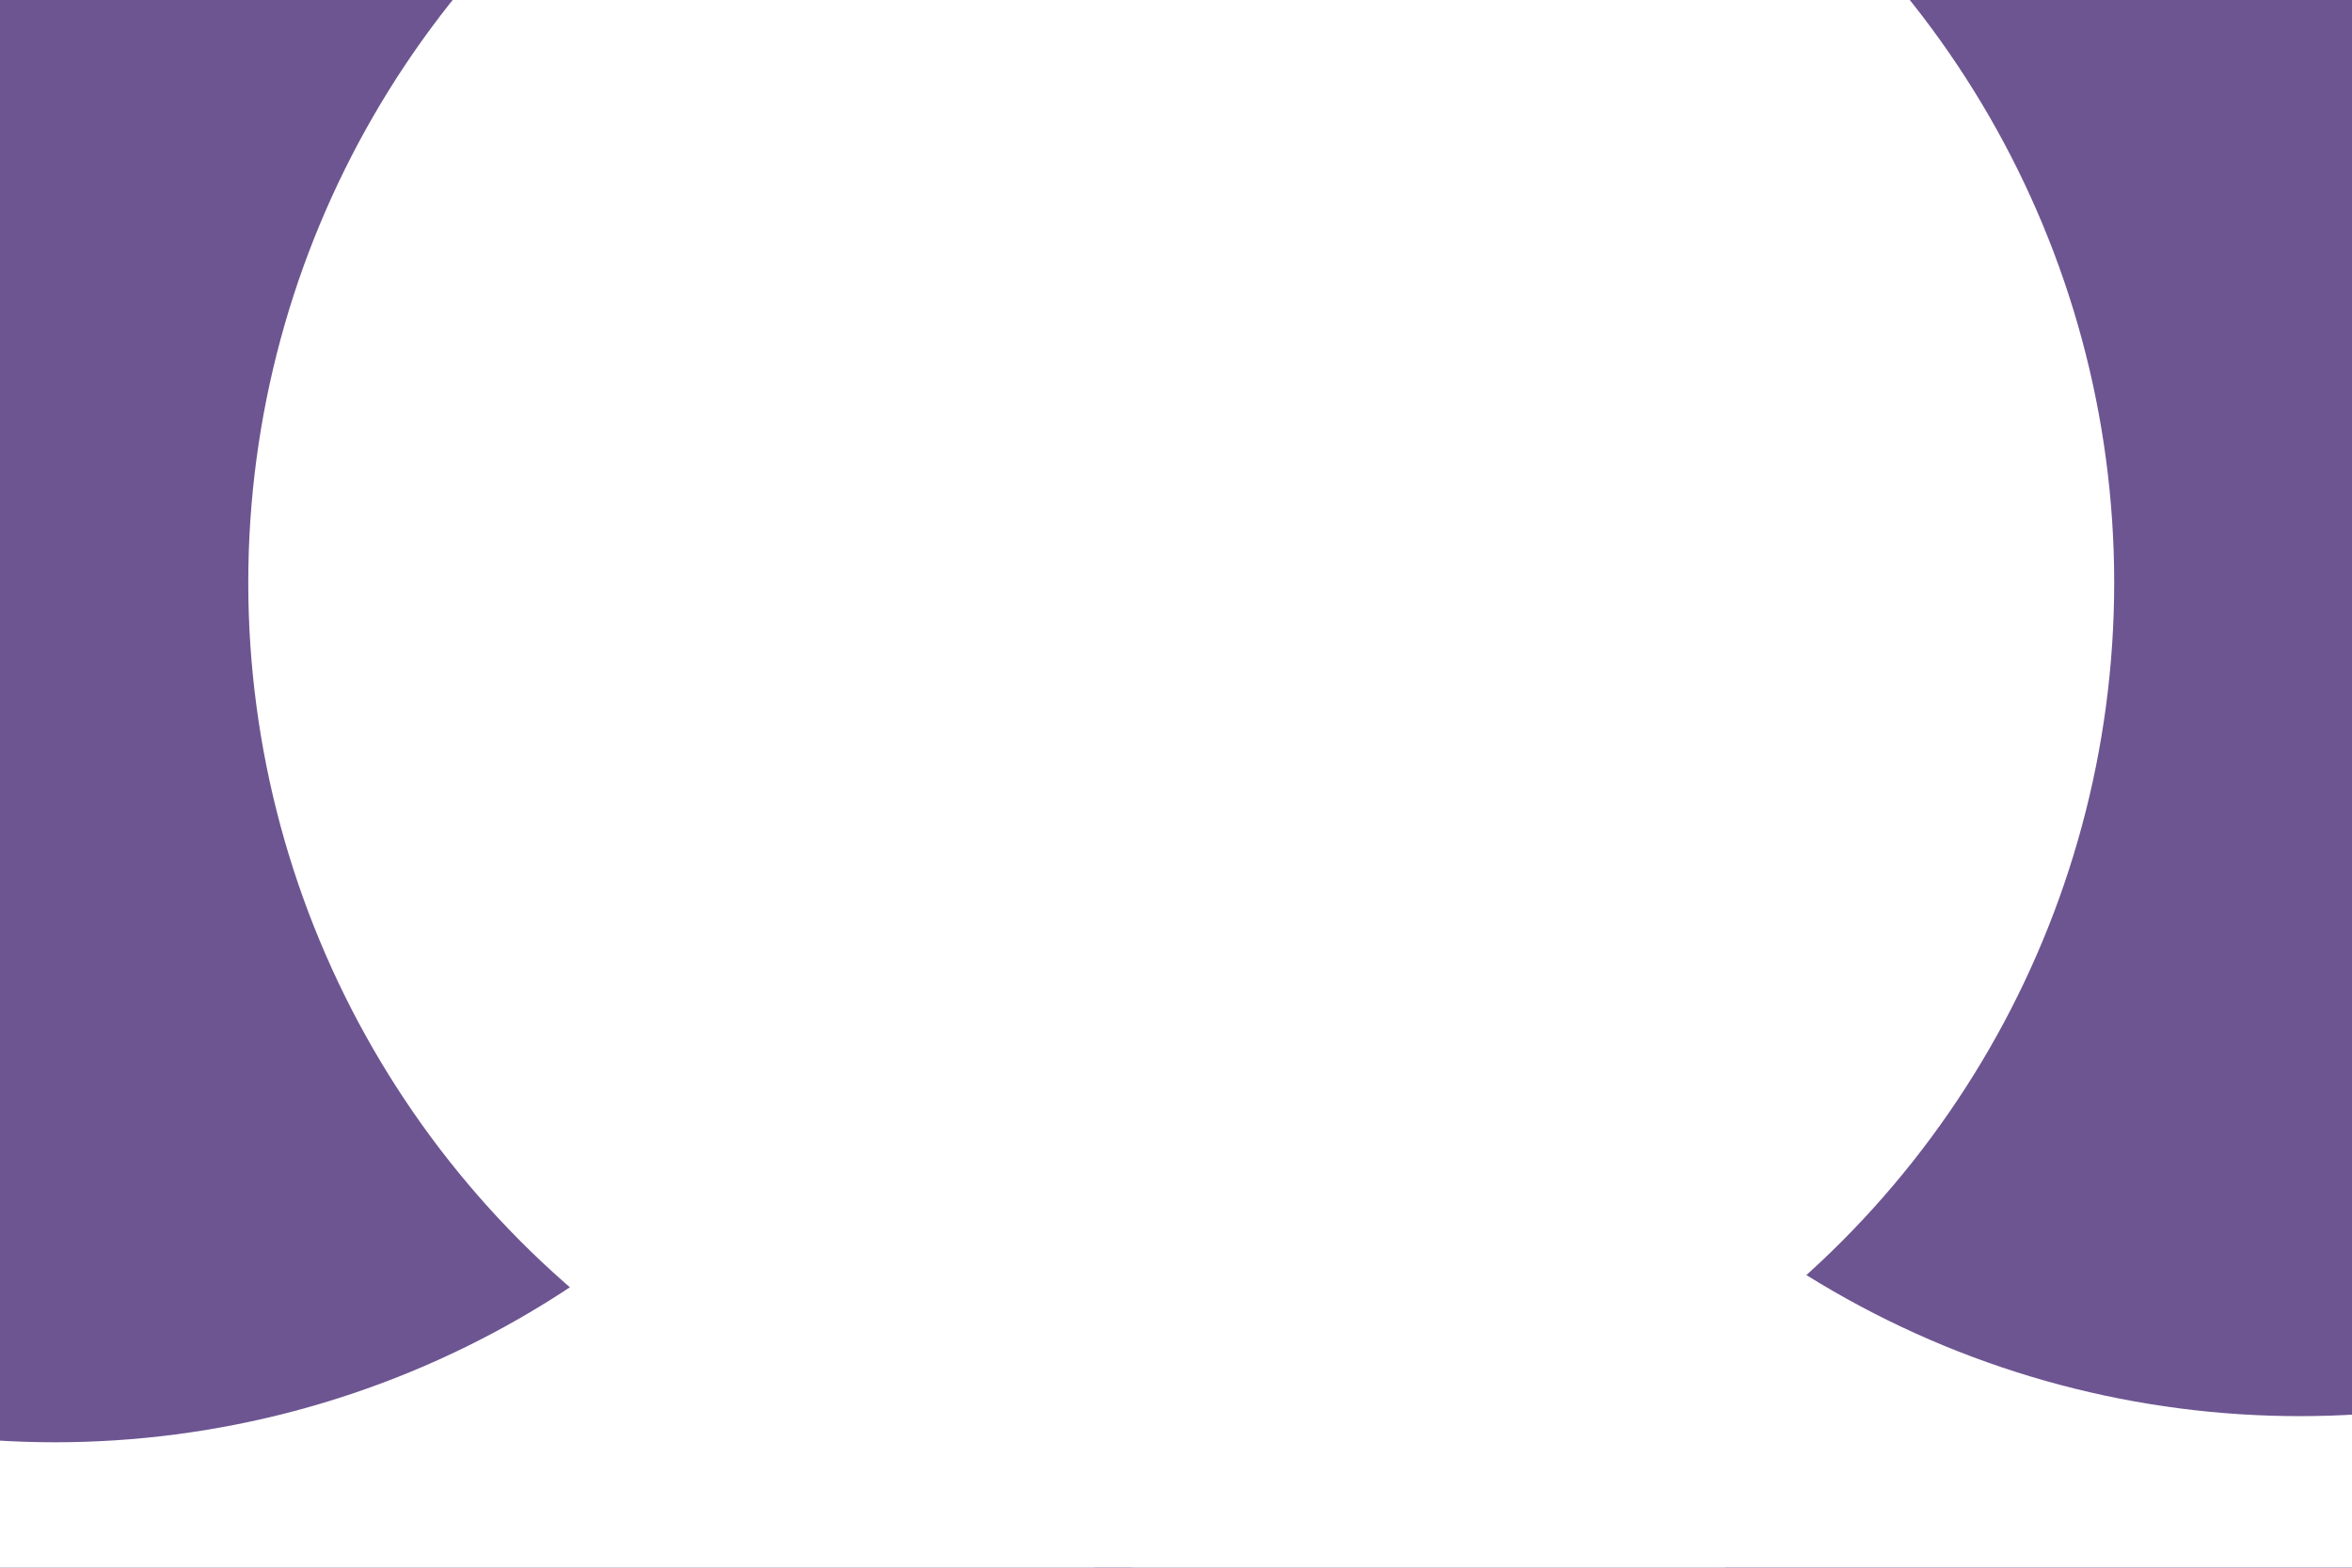 <svg id="visual" viewBox="0 0 900 600" width="900" height="600" xmlns="http://www.w3.org/2000/svg" xmlns:xlink="http://www.w3.org/1999/xlink" version="1.1"><defs><filter id="blur1" x="-10%" y="-10%" width="120%" height="120%"><feFlood flood-opacity="0" result="BackgroundImageFix"></feFlood><feBlend mode="normal" in="SourceGraphic" in2="BackgroundImageFix" result="shape"></feBlend><feGaussianBlur stdDeviation="161" result="effect1_foregroundBlur"></feGaussianBlur></filter></defs><rect width="900" height="600" fill="#6d5591"></rect><g filter="url(#blur1)"><circle cx="787" cy="553" fill="#ffffff" r="357"></circle><circle cx="880" cy="185" fill="#6d5591" r="357"></circle><circle cx="311" cy="525" fill="#ffffff" r="357"></circle><circle cx="63" cy="571" fill="#ffffff" r="357"></circle><circle cx="21" cy="195" fill="#6d5591" r="357"></circle><circle cx="452" cy="223" fill="#ffffff" r="357"></circle></g></svg>